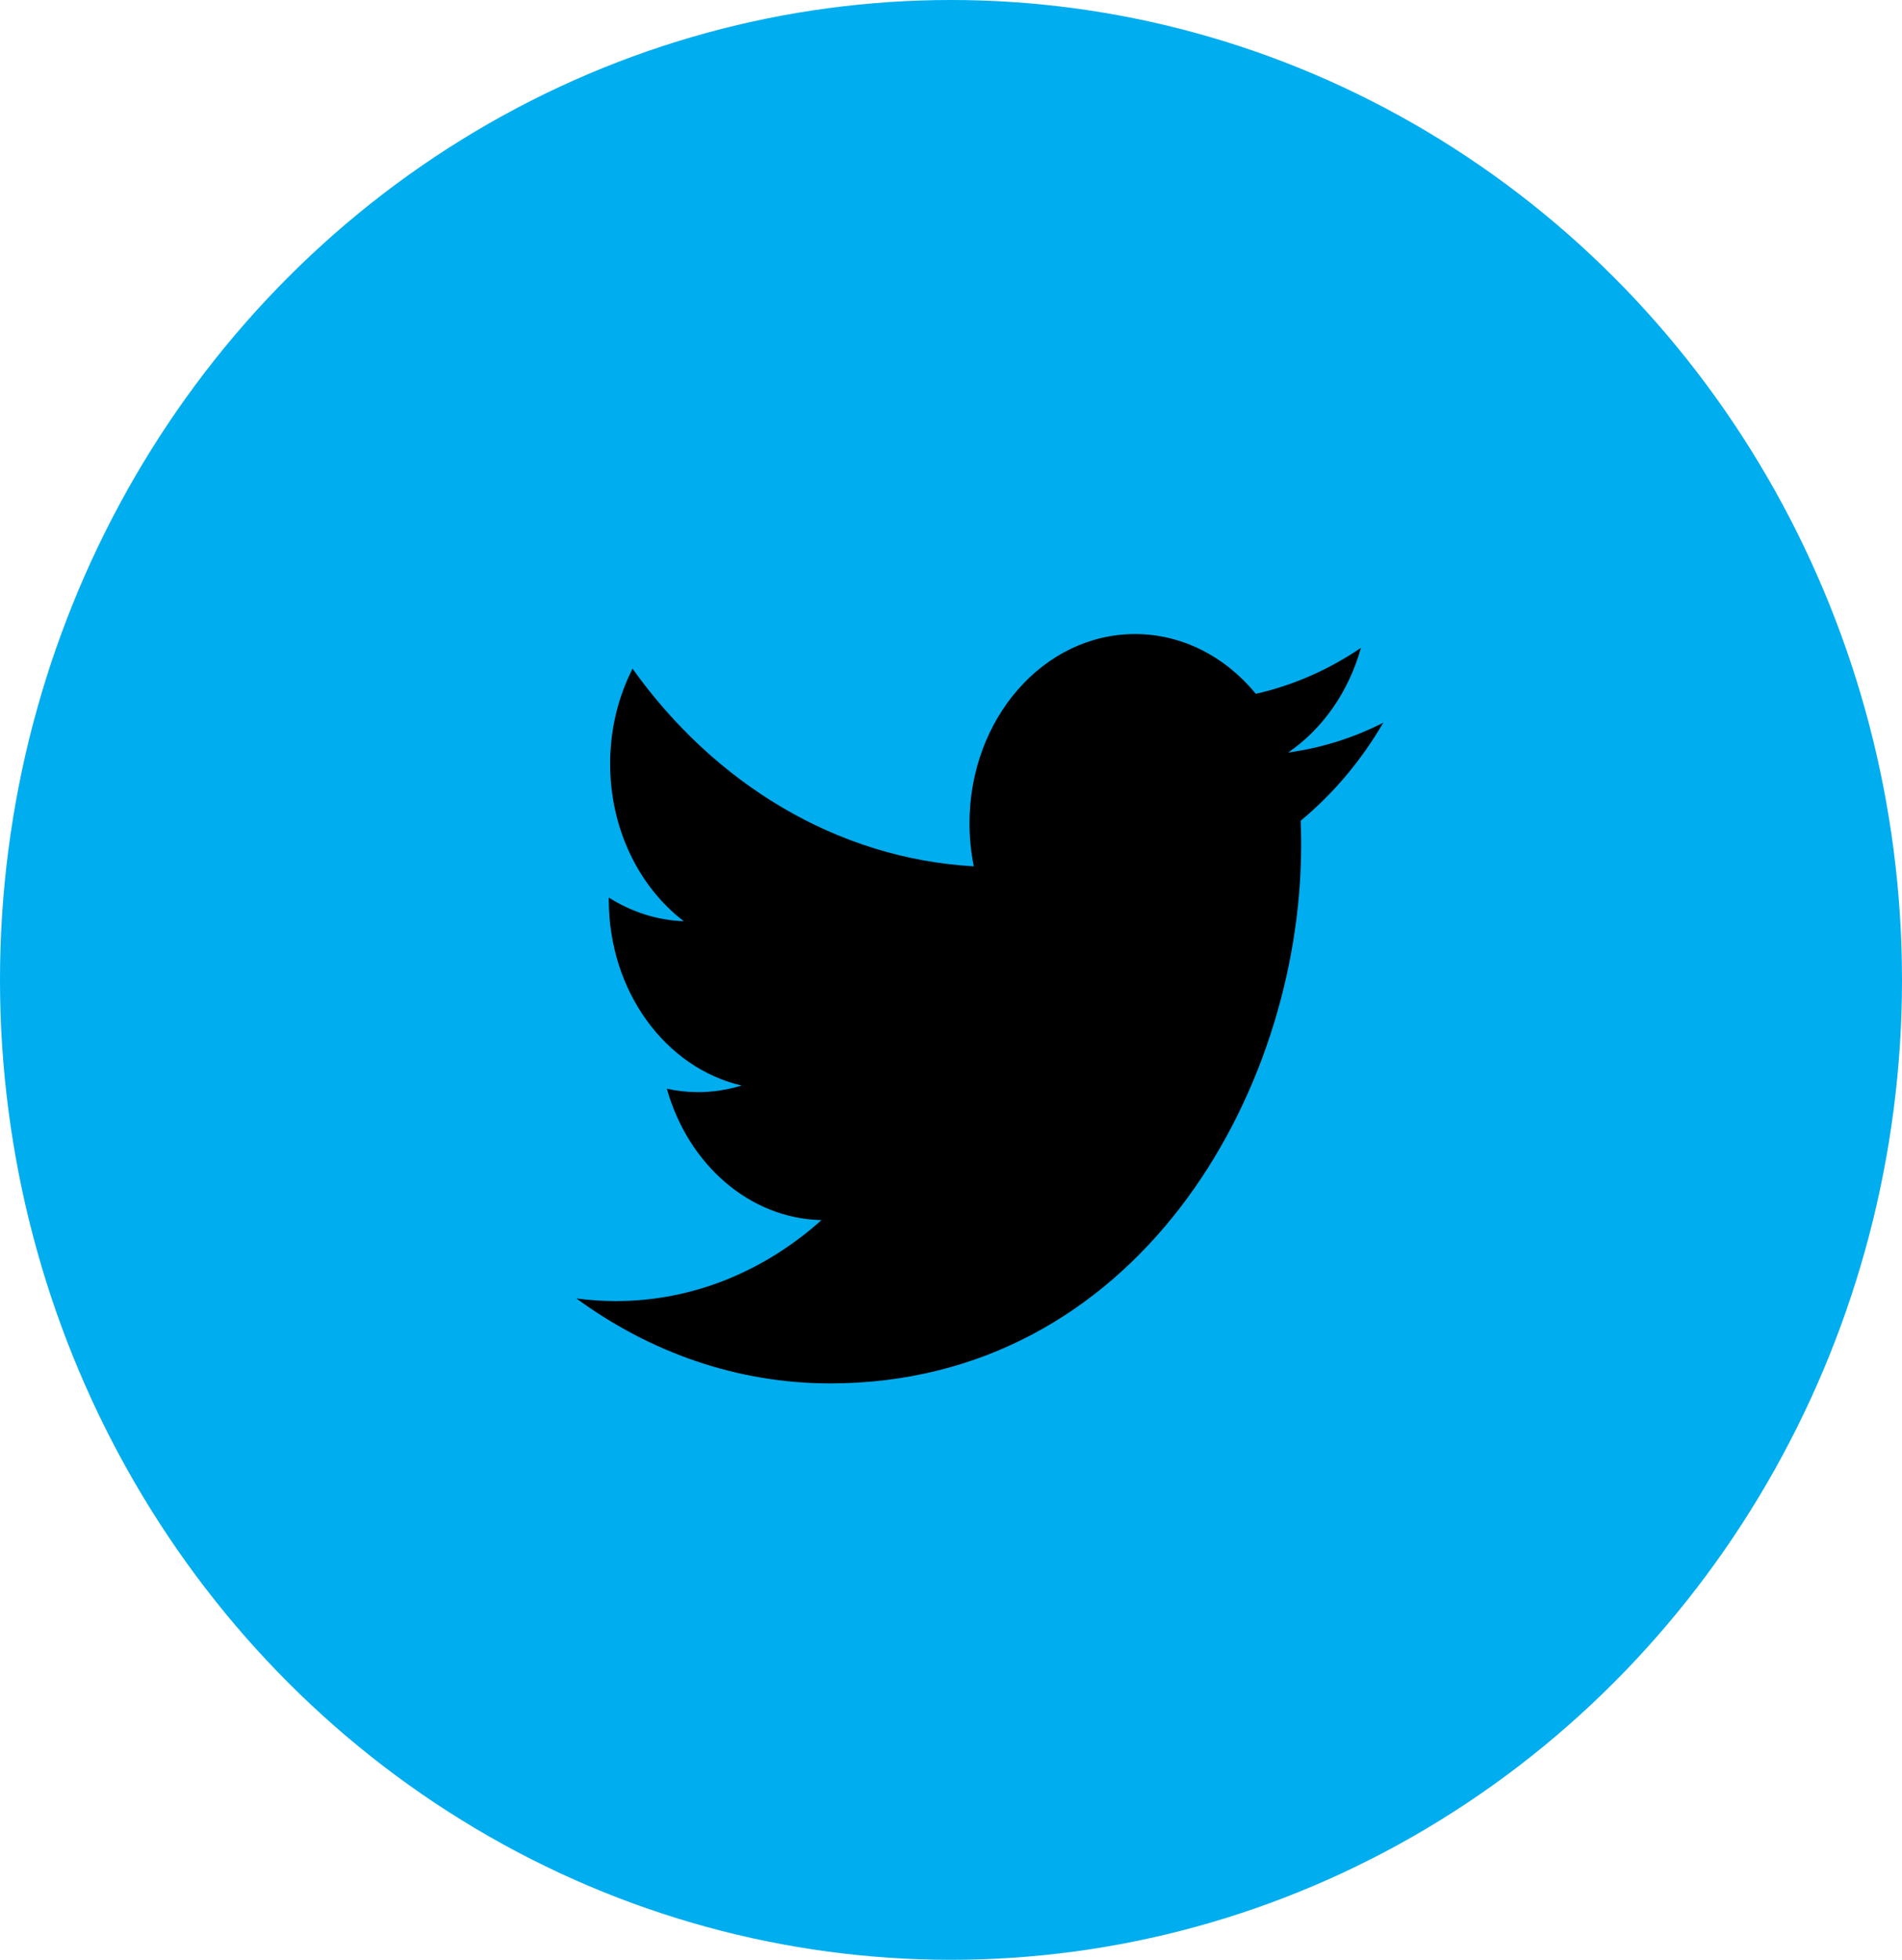 <?xml version="1.0" encoding="UTF-8"?>
<svg width="33px" height="34px" viewBox="0 0 33 34" version="1.1" xmlns="http://www.w3.org/2000/svg" xmlns:xlink="http://www.w3.org/1999/xlink">
    <!-- Generator: Sketch 52.3 (67297) - http://www.bohemiancoding.com/sketch -->
    <title>Tw</title>
    <desc>Created with Sketch.</desc>
    <g id="Page-1" stroke="none" stroke-width="1" fill="none" fill-rule="evenodd">
        <g id="TF-HOME" transform="translate(-641, -3965)">
            <g id="Footer" transform="translate(0, 3840)">
                <g id="SM" transform="translate(641, 122)">
                    <g id="Tw" transform="translate(0, 3)">
                        <ellipse id="Oval-3" fill="#00ADEE" cx="16.5" cy="17" rx="16.5" ry="17"></ellipse>
                        <path d="M23.613,11.239 C23.058,11.616 22.443,11.889 21.789,12.037 C21.266,11.399 20.519,11 19.693,11 C18.107,11 16.821,12.47 16.821,14.282 C16.821,14.539 16.847,14.789 16.895,15.03 C14.508,14.893 12.392,13.586 10.975,11.601 C10.728,12.085 10.586,12.649 10.586,13.251 C10.586,14.389 11.094,15.394 11.864,15.982 C11.394,15.965 10.951,15.817 10.563,15.572 C10.563,15.585 10.563,15.599 10.563,15.613 C10.563,17.203 11.553,18.529 12.867,18.832 C12.626,18.906 12.373,18.947 12.11,18.947 C11.925,18.947 11.746,18.926 11.57,18.888 C11.936,20.191 12.996,21.14 14.253,21.167 C13.27,22.047 12.032,22.572 10.685,22.572 C10.453,22.572 10.225,22.556 10,22.526 C11.272,23.457 12.782,24 14.403,24 C19.687,24 22.575,19 22.575,14.662 C22.575,14.52 22.573,14.378 22.567,14.238 C23.128,13.775 23.616,13.197 24,12.538 C23.485,12.8 22.932,12.976 22.35,13.055 C22.944,12.649 23.398,12.006 23.613,11.239 Z" id="Shape" fill="#000000" fill-rule="nonzero"></path>
                    </g>
                </g>
            </g>
        </g>
    </g>
</svg>